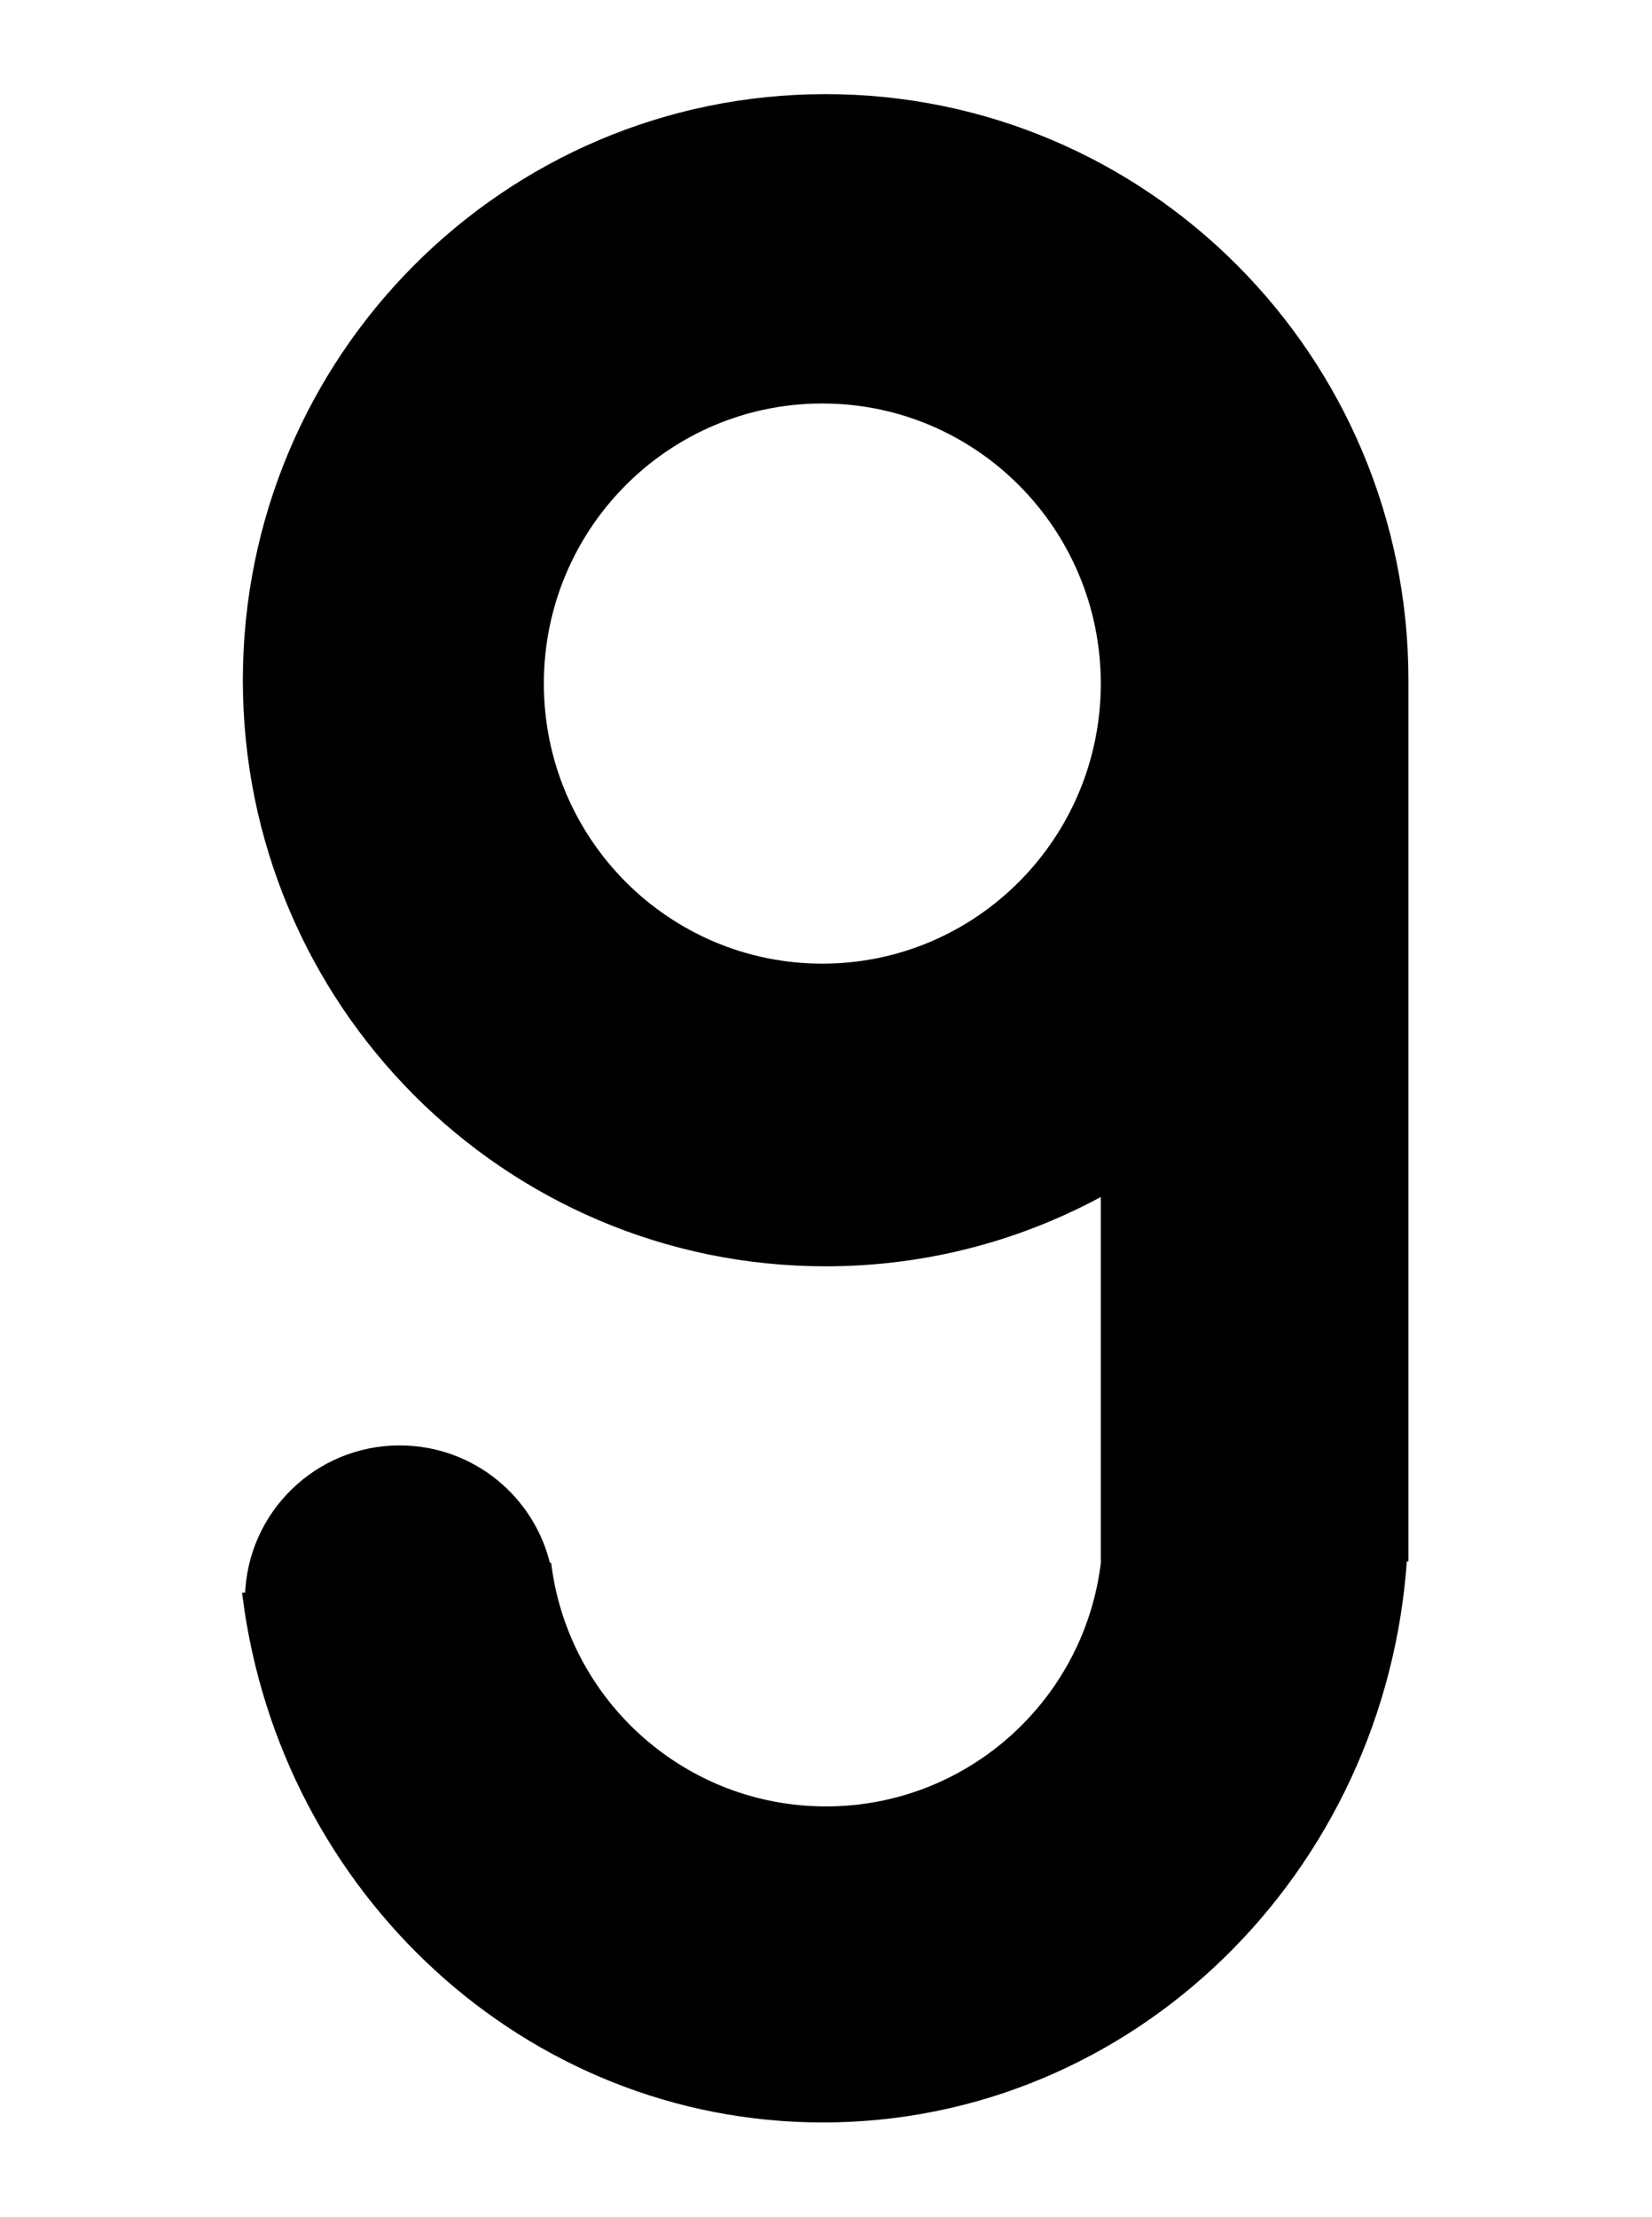 <?xml version="1.0" encoding="UTF-8"?>
<svg width="790px" height="1060px" viewBox="0 0 790 1060" version="1.1" xmlns="http://www.w3.org/2000/svg" xmlns:xlink="http://www.w3.org/1999/xlink">
    <!-- Generator: Sketch 43.2 (39069) - http://www.bohemiancoding.com/sketch -->
    <title>Artboard</title>
    <desc>Created with Sketch.</desc>
    <defs></defs>
    <g id="Page-1" stroke="none" stroke-width="1" fill="none" fill-rule="evenodd">
        <g id="Artboard" stroke="#000000" stroke-width="4" fill="#000000">
            <path d="M528.112,310.392 L527.705,310.432 C518.81,244.73 462.573,194.089 394.526,194.089 C324.812,194.089 267.496,247.239 260.778,315.282 L261.118,315.282 L261.118,490.795 C300.72,468.805 346.254,456.29 394.695,456.29 C547.51,456.29 671.39,580.84 671.39,734.479 C671.39,888.119 547.51,1012.669 394.695,1012.669 C241.881,1012.669 118,888.119 118,734.479 C118,733.412 118.006,732.346 118.018,731.282 L118,731.282 L118,315.282 L118.631,315.282 C128.333,165.435 248.802,47 395.987,47 C536.946,47 653.402,155.628 671.523,296.444 L670.366,296.556 C669.365,335.448 637.524,366.669 598.39,366.669 C564.026,366.669 535.285,342.595 528.112,310.392 Z M396.285,596.984 C321.635,596.984 261.118,657.827 261.118,732.881 C261.118,807.935 321.635,868.778 396.285,868.778 C470.936,868.778 531.452,807.935 531.452,732.881 C531.452,657.827 470.936,596.984 396.285,596.984 Z" id="Combined-Shape" transform="translate(394.762, 529.834) scale(-1, -1) translate(-394.762, -529.834) "></path>
        </g>
    </g>
</svg>